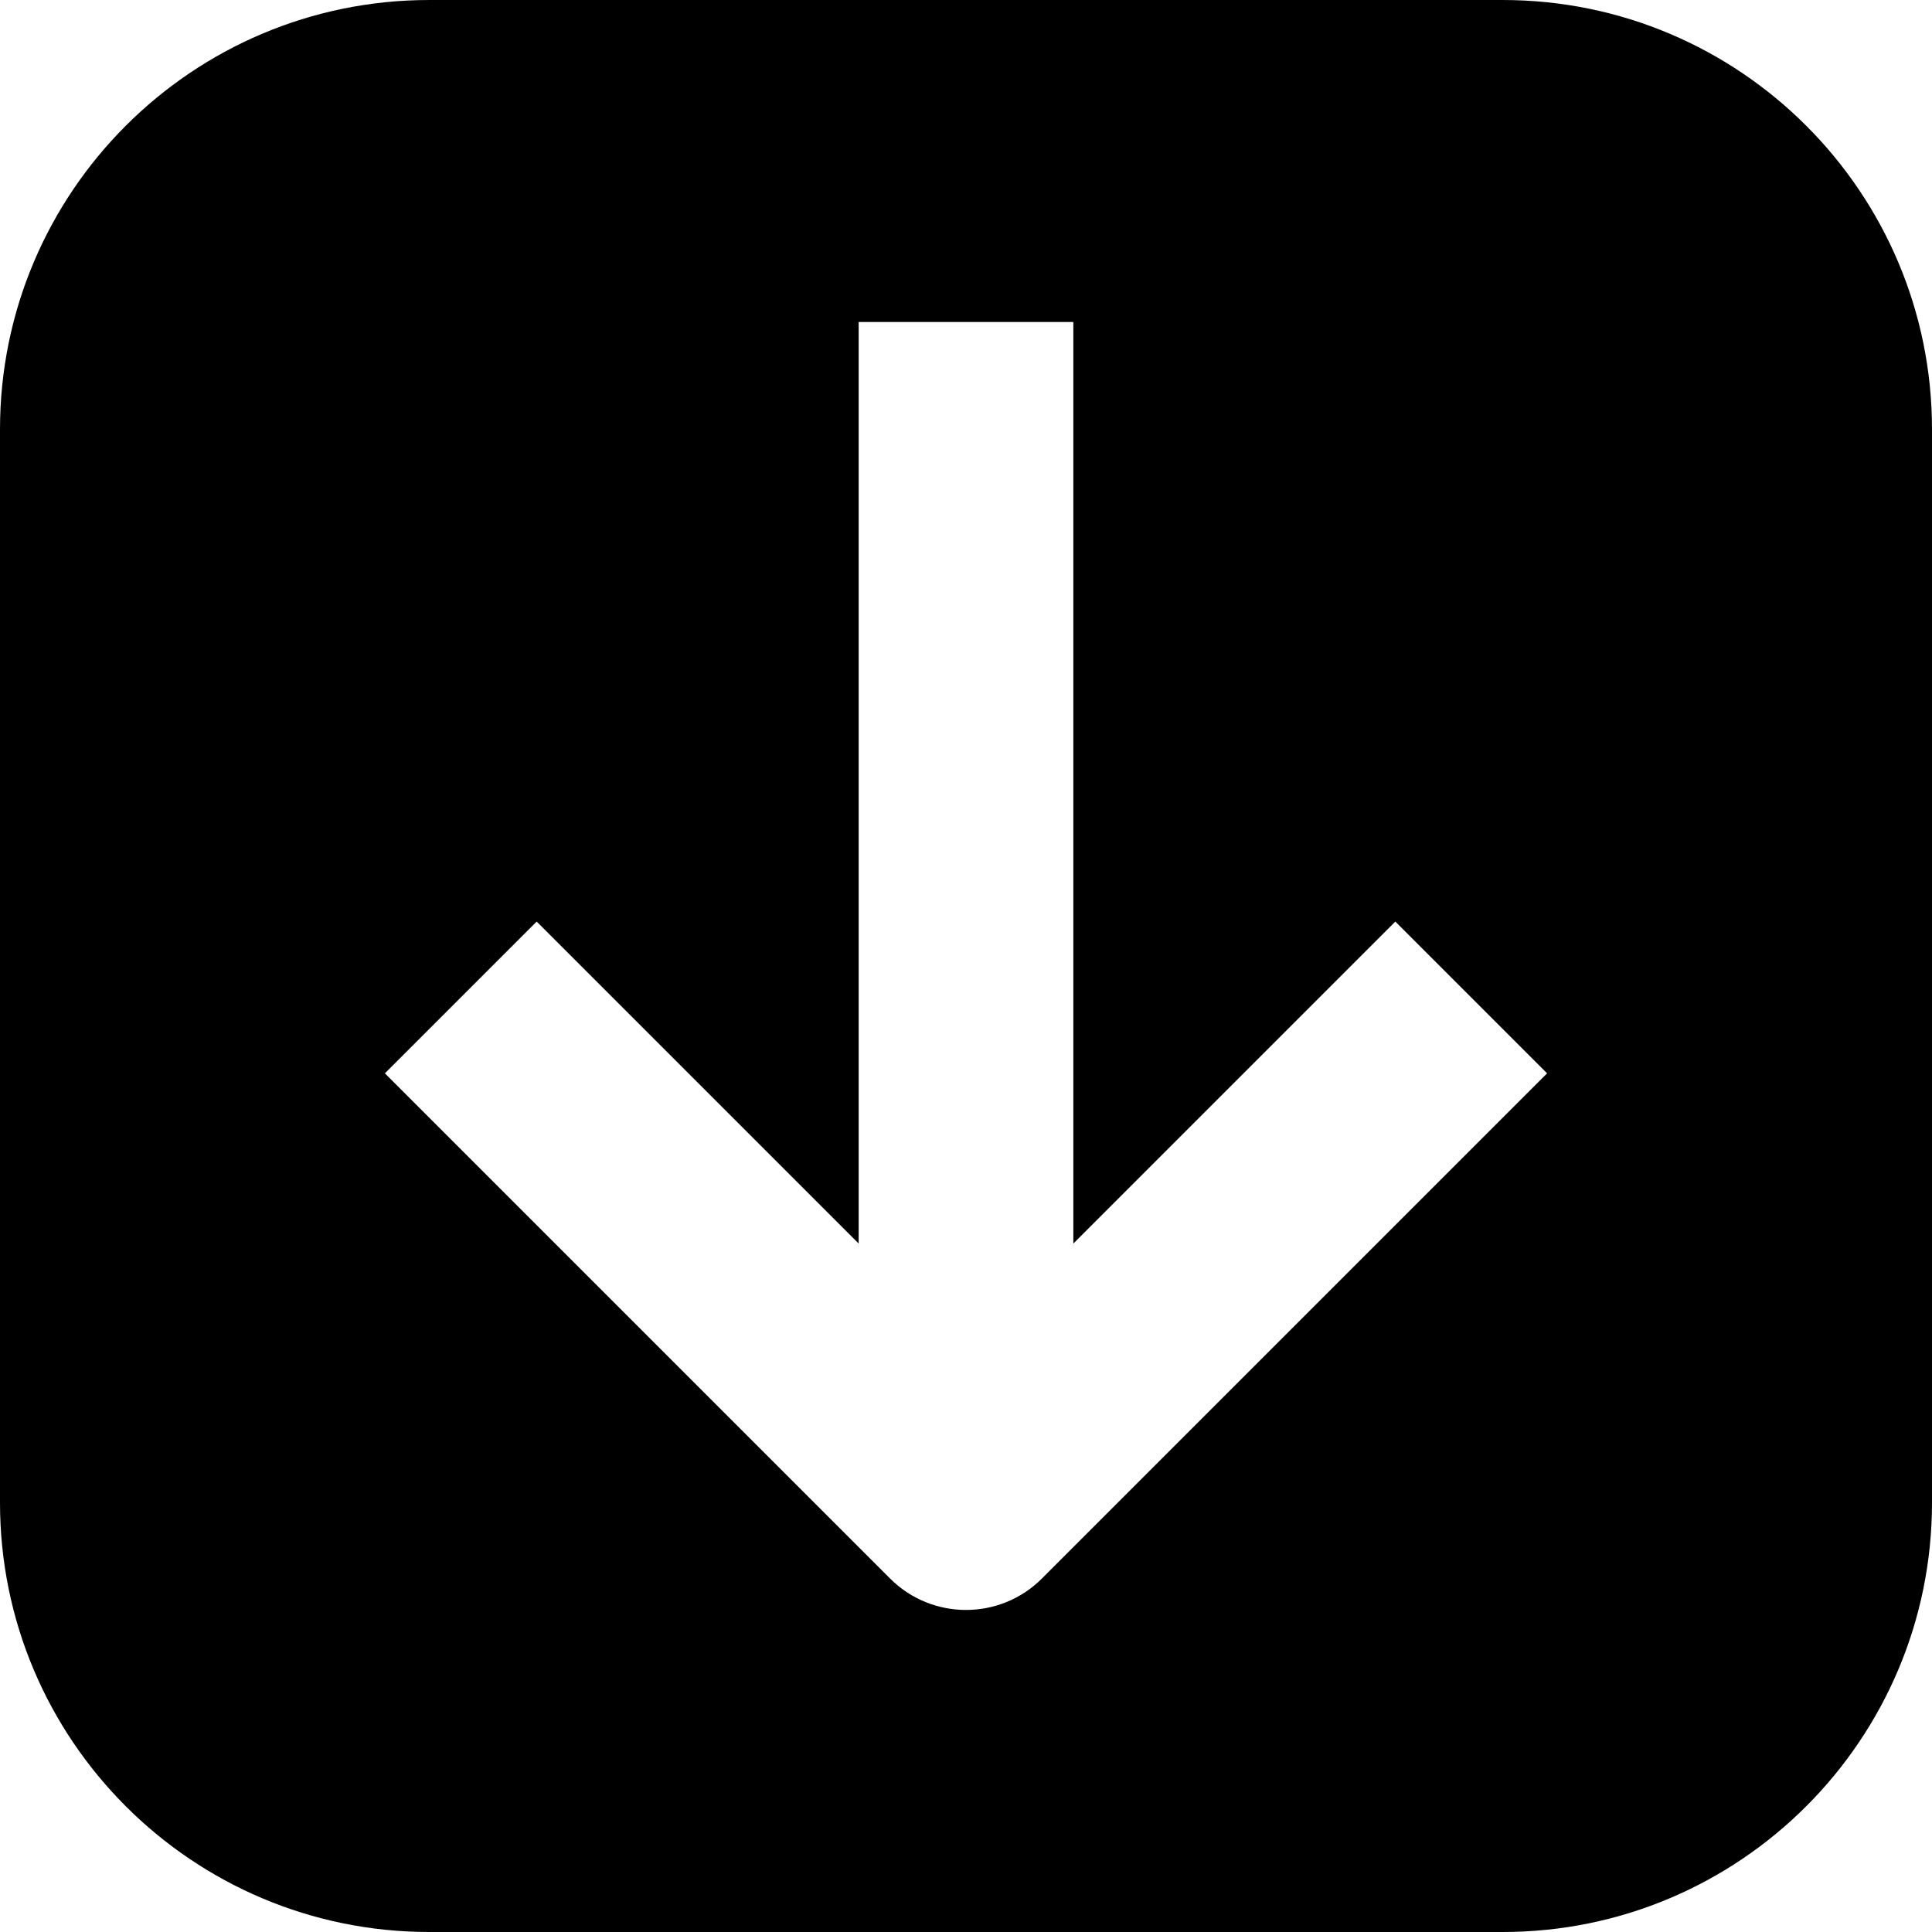 <svg xmlns="http://www.w3.org/2000/svg" width="18" height="18" viewBox="0 0 18 18" fill="currentColor">
  <path
    fill-rule="evenodd"
    d="M14,0 C16.209,-4.05812251e-16 18,1.791 18,4 L18,14 C18,16.209 16.209,18 14,18 L4,18 C1.791,18 2.705415e-16,16.209 0,14 L0,4 C-2.705415e-16,1.791 1.791,4.05812251e-16 4,0 L14,0 Z M10,3 L8,3 L8,11.586 L5,8.586 L3.586,10 L8.293,14.707 C8.683,15.097 9.317,15.097 9.707,14.707 L14.414,10 L13,8.586 L10,11.586 L10,3 Z"
  />
</svg>
